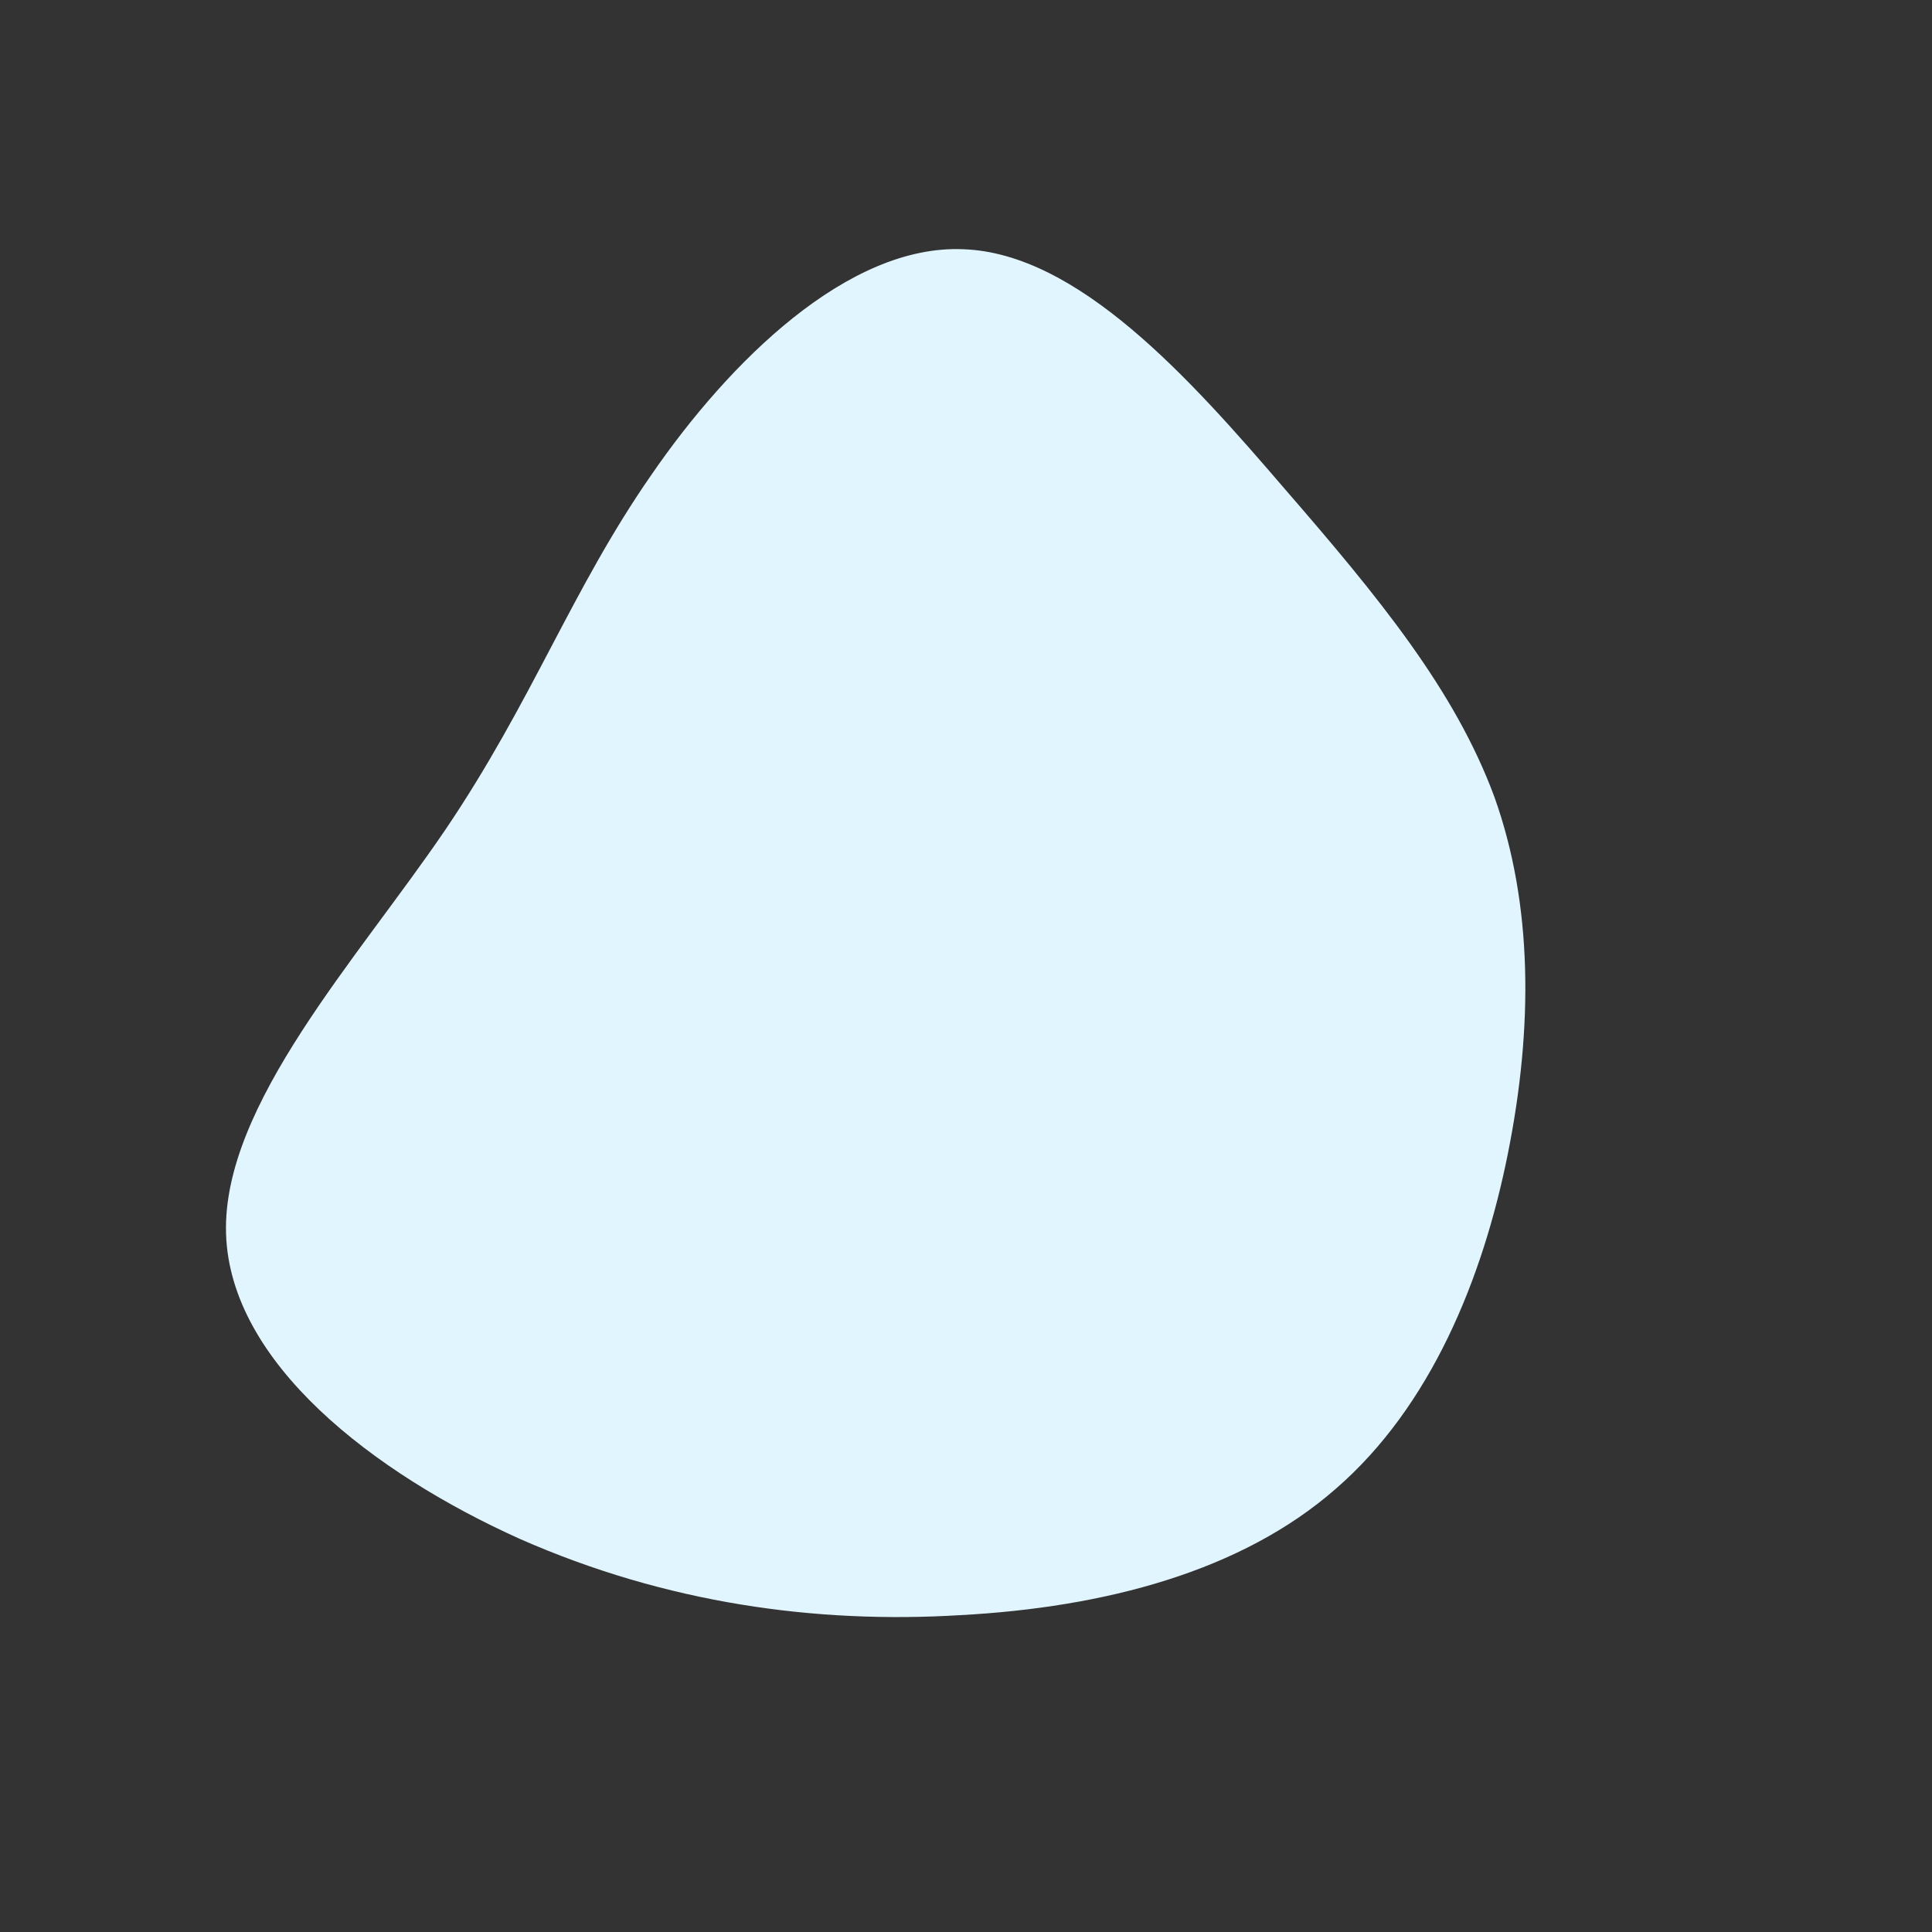 <?xml version="1.0" standalone="no"?>
<svg viewBox="0 0 200 200" xmlns="http://www.w3.org/2000/svg">
  <rect x="0" y="0" width="200" height="200" fill="#333333" stroke="none"/>
  <path fill="#E1F5FE" d="M32.9,-49.5C42.7,-38.2,50.6,-28.6,54.7,-17.5C58.7,-6.3,58.7,6.4,56.1,19.4C53.5,32.4,48.1,45.6,38.3,54.1C28.5,62.7,14.3,66.4,-0.6,67.2C-15.5,68.1,-31,66,-46.2,59.3C-61.3,52.5,-76.2,41.1,-76.6,27.7C-77,14.4,-63,-0.7,-53.9,-14.1C-44.9,-27.4,-40.8,-39,-32.6,-50.8C-24.5,-62.6,-12.2,-74.7,-0.3,-74.2C11.6,-73.8,23.2,-60.8,32.9,-49.5Z" transform="translate(100 100)" />
</svg>
